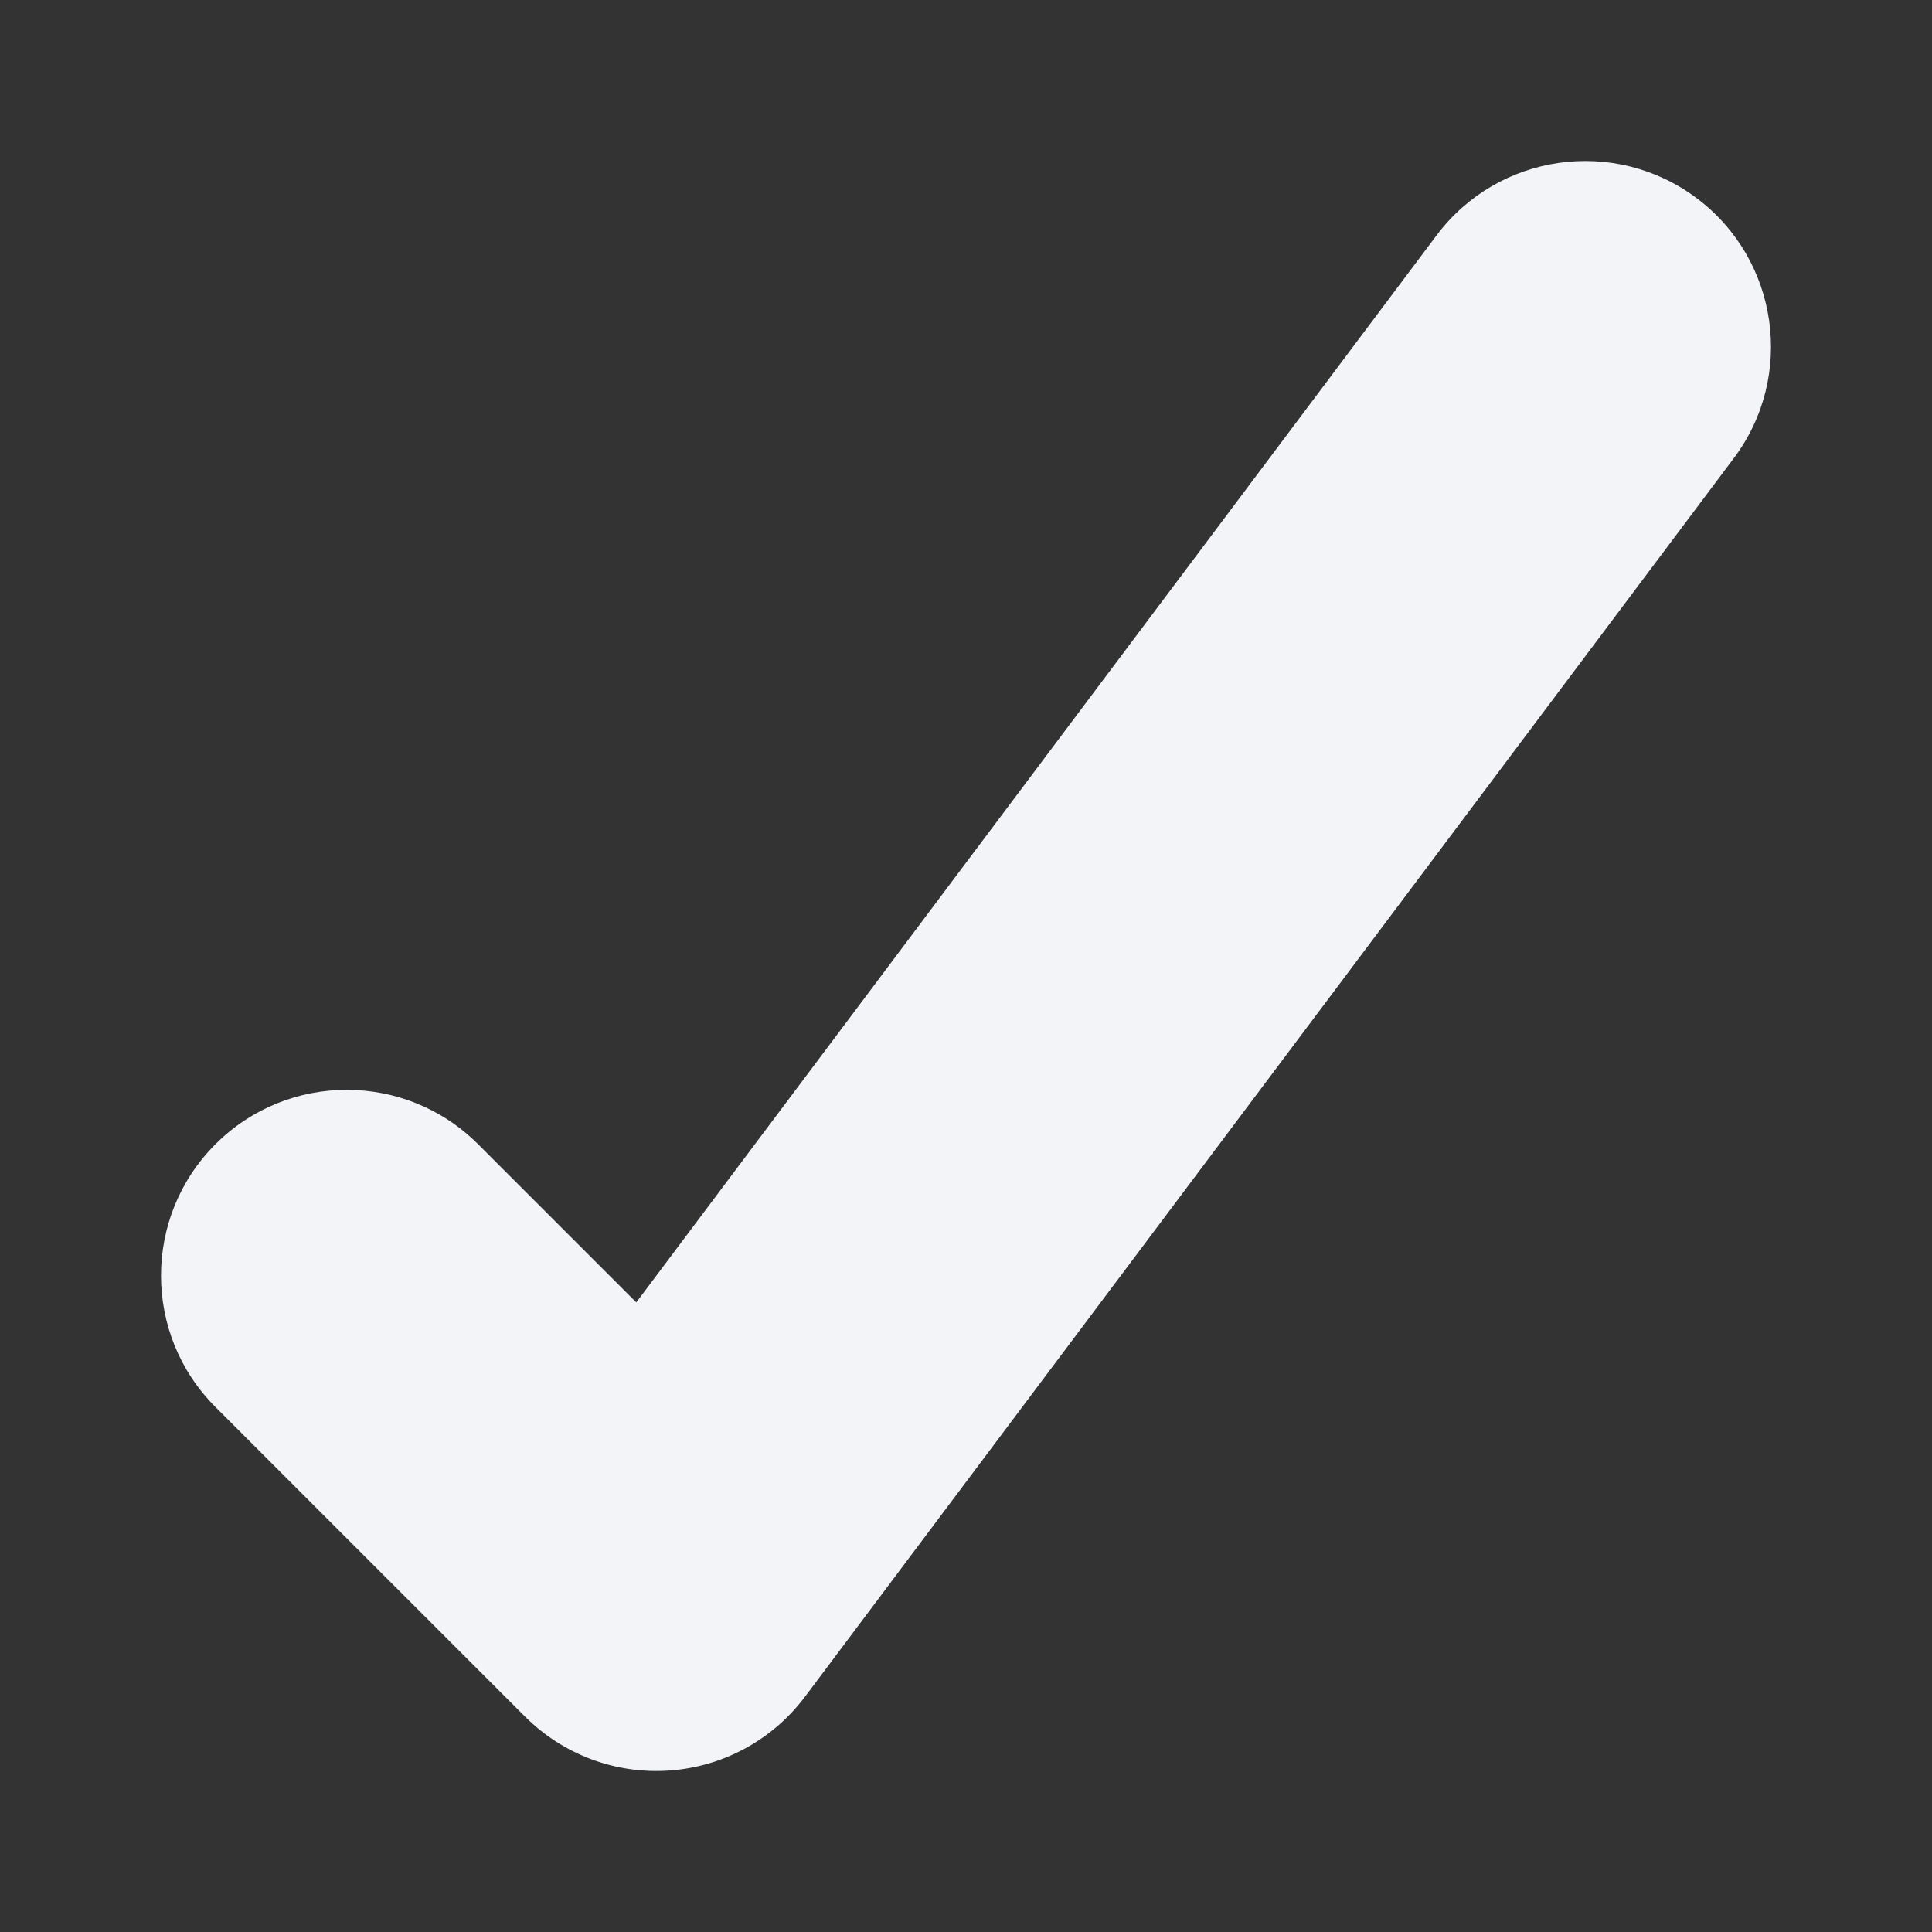 <svg width="24" height="24" viewBox="0 0 24 24" fill="none" xmlns="http://www.w3.org/2000/svg">
<rect x="0" y="0" width="24" height="24" fill="#333333" stroke="none"/>
<path fill-rule="evenodd" clip-rule="evenodd" d="M21.077 2.462C22.096 3.226 22.303 4.673 21.538 5.692L10 21.077C9.599 21.612 8.985 21.947 8.317 21.994C7.65 22.042 6.995 21.797 6.522 21.324L2.676 17.478C1.775 16.577 1.775 15.116 2.676 14.214C3.577 13.313 5.038 13.313 5.939 14.214L7.904 16.179L17.846 2.923C18.611 1.904 20.057 1.697 21.077 2.462Z" fill="#F2F4F7"/>
</svg>
